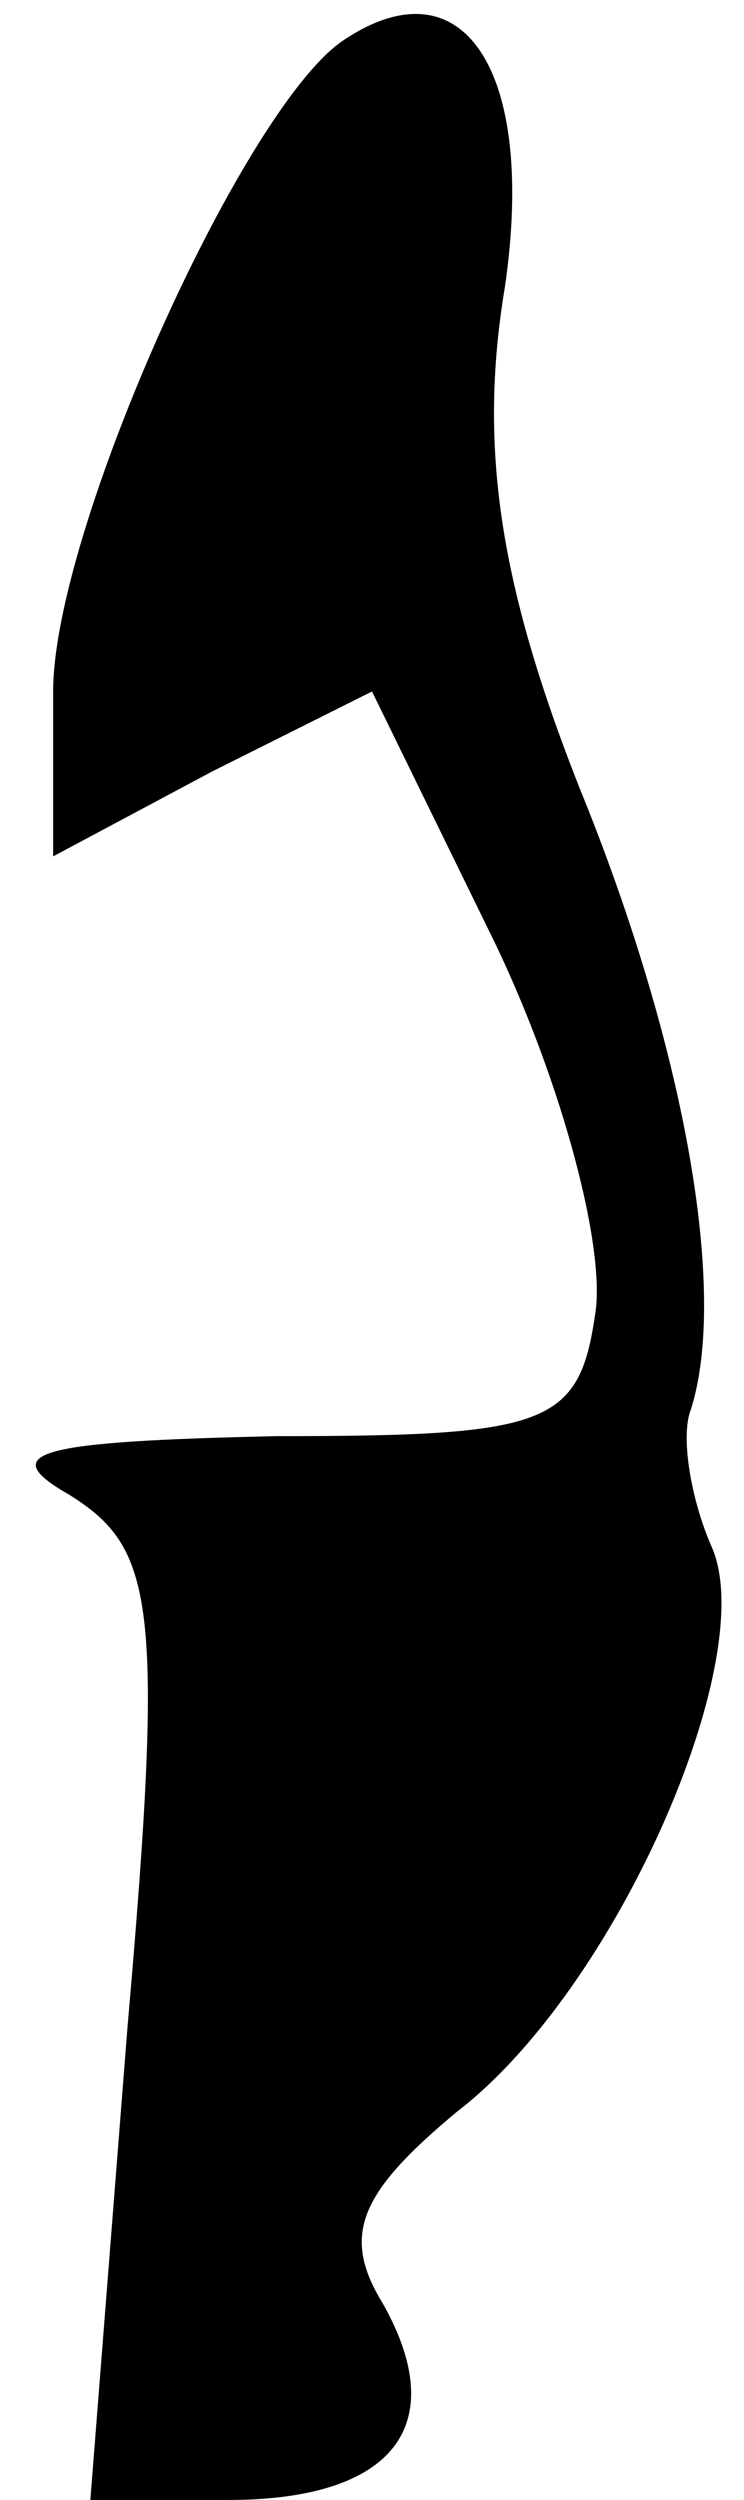 <?xml version="1.0" standalone="no"?>
<!DOCTYPE svg PUBLIC "-//W3C//DTD SVG 20010904//EN"
 "http://www.w3.org/TR/2001/REC-SVG-20010904/DTD/svg10.dtd">
<svg version="1.0" xmlns="http://www.w3.org/2000/svg"
 width="14pt" height="47pt" viewBox="0 0 14 47"
 preserveAspectRatio="xMidYMid meet">
<g transform="translate(0,47) scale(0.1,-0.1)"
fill="#000000" stroke="none">
<path fill="#000000" stroke="none" d="M64 462 c-19 -14 -54 -92 -54 -122 l0
-31 30 16 30 15 23 -47 c13 -27 21 -58 19 -70 -3 -21 -9 -23 -60 -23 -45 -1
-53 -3 -39 -11 16 -10 18 -20 11 -100 l-7 -89 26 0 c31 0 42 14 29 37 -8 13
-4 21 14 36 30 23 57 85 48 106 -4 9 -6 21 -4 26 7 22 -1 68 -21 117 -15 38
-19 64 -14 94 6 41 -8 62 -31 46z"/>
</g>
</svg>
